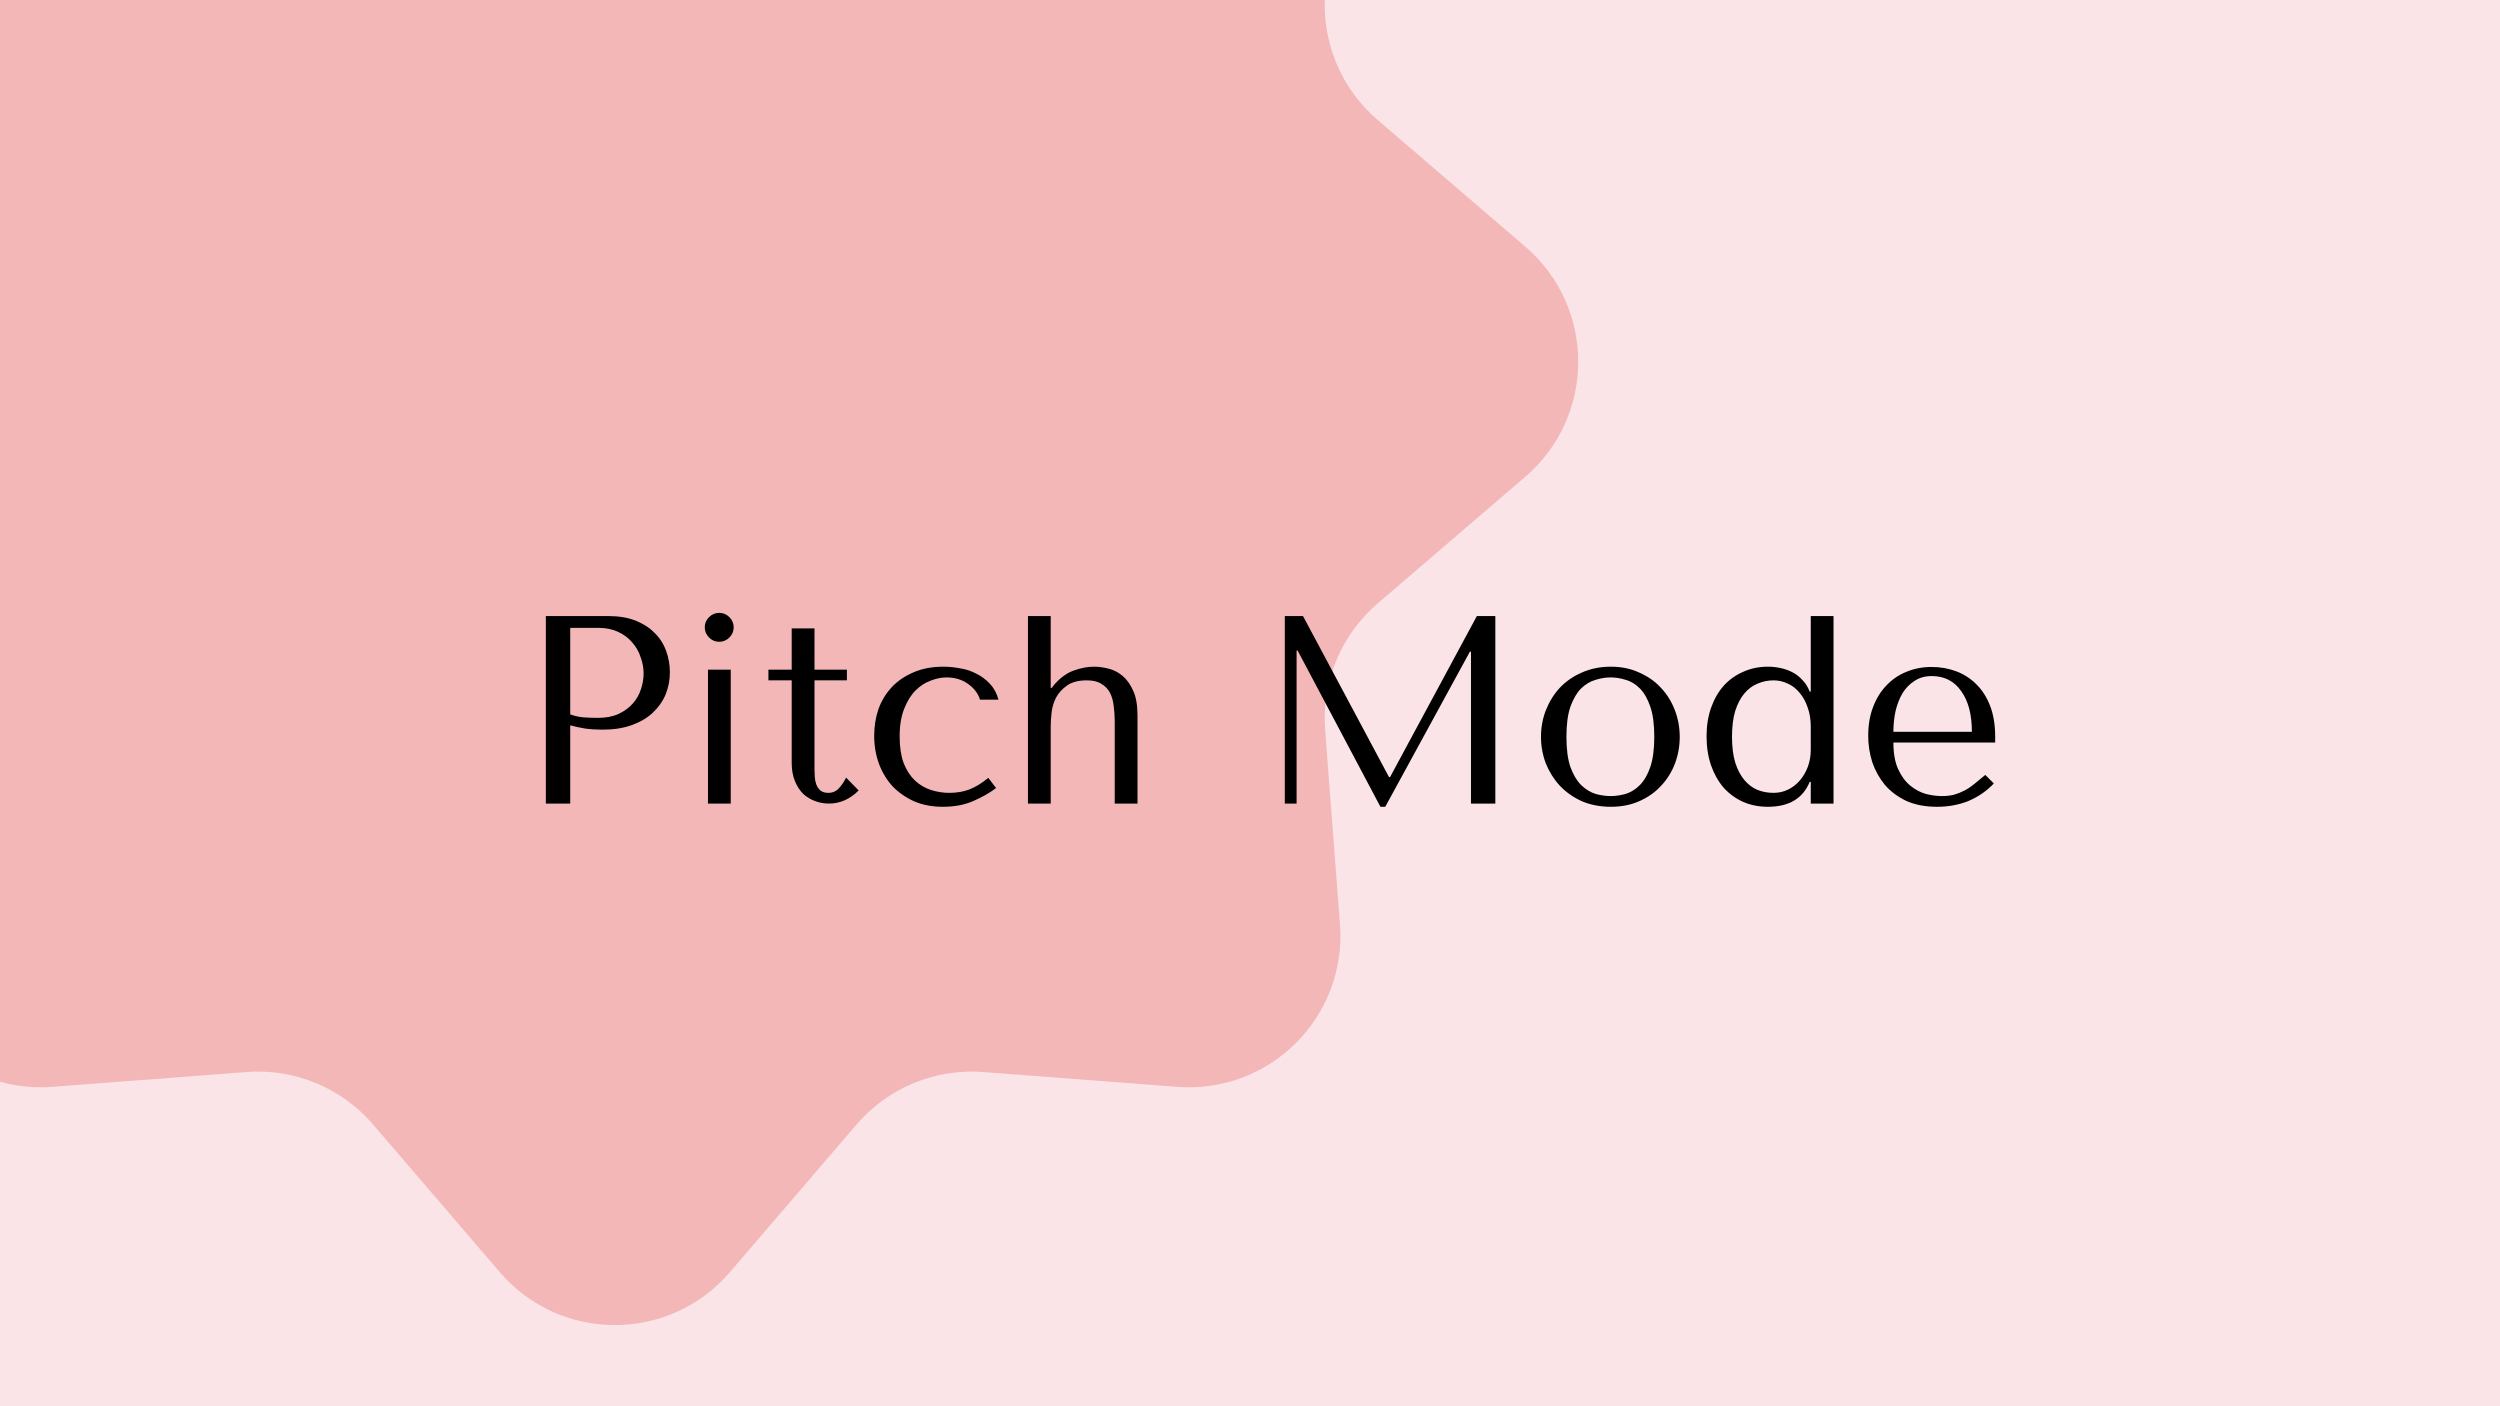 <svg width="112" height="63" viewBox="0 0 112 63" fill="none" xmlns="http://www.w3.org/2000/svg">
<g clip-path="url(#clip0_5467_24700)">
<rect width="112" height="63" fill="#FAE4E8"/>
<path d="M22.392 -24.585C25.102 -27.743 29.988 -27.743 32.698 -24.585L38.377 -17.966C39.786 -16.325 41.891 -15.453 44.048 -15.617L52.744 -16.282C56.893 -16.598 60.348 -13.143 60.031 -8.994L59.367 -0.298C59.202 1.858 60.075 3.964 61.716 5.372L68.335 11.052C71.493 13.762 71.493 18.648 68.335 21.358L61.716 27.037C60.075 28.446 59.202 30.551 59.367 32.708L60.031 41.404C60.348 45.553 56.893 49.008 52.744 48.691L44.048 48.027C41.891 47.862 39.786 48.734 38.377 50.376L32.698 56.995C29.988 60.152 25.102 60.152 22.392 56.995L16.712 50.376C15.304 48.734 13.199 47.862 11.042 48.027L2.346 48.691C-1.803 49.008 -5.258 45.553 -4.941 41.404L-4.277 32.708C-4.112 30.551 -4.985 28.446 -6.626 27.037L-13.245 21.358C-16.402 18.648 -16.402 13.761 -13.245 11.052L-6.626 5.372C-4.985 3.964 -4.112 1.858 -4.277 -0.298L-4.941 -8.994C-5.258 -13.143 -1.803 -16.598 2.346 -16.282L11.042 -15.617C13.199 -15.453 15.304 -16.325 16.712 -17.966L22.392 -24.585Z" fill="#F4B7B8"/>
<path d="M25.546 32.496C25.754 32.552 25.978 32.6 26.218 32.64C26.458 32.672 26.722 32.688 27.01 32.688C27.498 32.688 27.93 32.62 28.306 32.484C28.682 32.348 28.994 32.164 29.242 31.932C29.498 31.692 29.69 31.42 29.818 31.116C29.946 30.804 30.01 30.472 30.01 30.12C30.01 29.784 29.954 29.464 29.842 29.16C29.73 28.848 29.558 28.58 29.326 28.356C29.102 28.124 28.818 27.94 28.474 27.804C28.13 27.668 27.726 27.6 27.262 27.6H24.454V36H25.546V32.496ZM25.546 28.128H26.806C27.142 28.128 27.438 28.188 27.694 28.308C27.95 28.428 28.162 28.588 28.33 28.788C28.498 28.98 28.622 29.2 28.702 29.448C28.79 29.688 28.834 29.928 28.834 30.168C28.834 30.4 28.794 30.636 28.714 30.876C28.642 31.108 28.522 31.32 28.354 31.512C28.186 31.704 27.974 31.86 27.718 31.98C27.462 32.1 27.154 32.16 26.794 32.16C26.546 32.16 26.318 32.152 26.11 32.136C25.902 32.112 25.714 32.068 25.546 32.004V28.128Z" fill="black"/>
<path d="M31.717 30V36H32.737V30H31.717ZM31.573 28.104C31.573 28.28 31.637 28.432 31.765 28.56C31.893 28.688 32.045 28.752 32.221 28.752C32.397 28.752 32.549 28.688 32.677 28.56C32.805 28.432 32.869 28.28 32.869 28.104C32.869 27.928 32.805 27.776 32.677 27.648C32.549 27.52 32.397 27.456 32.221 27.456C32.045 27.456 31.893 27.52 31.765 27.648C31.637 27.776 31.573 27.928 31.573 28.104Z" fill="black"/>
<path d="M34.425 30.48V30H35.468V28.152H36.489V30H37.941V30.48H36.489V34.464C36.489 34.56 36.492 34.672 36.501 34.8C36.508 34.92 36.532 35.036 36.572 35.148C36.612 35.252 36.672 35.34 36.752 35.412C36.84 35.484 36.961 35.52 37.112 35.52C37.304 35.52 37.465 35.448 37.593 35.304C37.721 35.16 37.825 35.004 37.904 34.836L38.468 35.412C38.077 35.804 37.633 36 37.136 36C36.928 36 36.724 35.964 36.525 35.892C36.325 35.82 36.145 35.712 35.984 35.568C35.833 35.416 35.709 35.224 35.612 34.992C35.517 34.76 35.468 34.488 35.468 34.176V30.48H34.425Z" fill="black"/>
<path d="M42.536 35.52C42.248 35.52 41.968 35.476 41.697 35.388C41.432 35.3 41.197 35.16 40.989 34.968C40.781 34.768 40.612 34.508 40.484 34.188C40.364 33.86 40.304 33.46 40.304 32.988C40.304 32.5 40.373 32.088 40.508 31.752C40.645 31.408 40.812 31.136 41.013 30.936C41.221 30.728 41.449 30.58 41.697 30.492C41.944 30.396 42.181 30.348 42.404 30.348C42.773 30.348 43.093 30.444 43.364 30.636C43.636 30.828 43.816 31.064 43.904 31.344H44.733C44.653 31.056 44.525 30.82 44.349 30.636C44.172 30.444 43.968 30.292 43.736 30.18C43.513 30.06 43.269 29.98 43.005 29.94C42.748 29.892 42.501 29.868 42.261 29.868C41.757 29.868 41.312 29.952 40.928 30.12C40.544 30.28 40.221 30.5 39.956 30.78C39.693 31.06 39.492 31.388 39.356 31.764C39.228 32.14 39.164 32.54 39.164 32.964C39.164 33.412 39.236 33.832 39.38 34.224C39.525 34.608 39.728 34.944 39.992 35.232C40.264 35.512 40.589 35.736 40.965 35.904C41.34 36.064 41.764 36.144 42.236 36.144C42.764 36.144 43.224 36.056 43.617 35.88C44.017 35.704 44.352 35.512 44.624 35.304L44.276 34.848C43.996 35.08 43.717 35.252 43.437 35.364C43.164 35.468 42.864 35.52 42.536 35.52Z" fill="black"/>
<path d="M46.052 27.6V36H47.072V32.532C47.072 32.372 47.084 32.176 47.108 31.944C47.132 31.712 47.196 31.488 47.3 31.272C47.412 31.056 47.576 30.872 47.792 30.72C48.008 30.56 48.308 30.48 48.692 30.48C48.964 30.48 49.18 30.532 49.34 30.636C49.508 30.732 49.636 30.864 49.724 31.032C49.812 31.2 49.868 31.396 49.892 31.62C49.924 31.844 49.94 32.076 49.94 32.316V36H50.96V32.04C50.96 31.592 50.896 31.228 50.768 30.948C50.64 30.66 50.48 30.436 50.288 30.276C50.096 30.116 49.884 30.008 49.652 29.952C49.428 29.896 49.212 29.868 49.004 29.868C48.724 29.868 48.428 29.924 48.116 30.036C47.812 30.14 47.524 30.344 47.252 30.648L47.12 30.816H47.072V27.6H46.052Z" fill="black"/>
<path d="M58.375 27.6H57.559V36H58.087V29.148H58.135L61.843 36.144H62.059L65.851 29.196H65.899V36H66.991V27.6H66.163L62.275 34.812H62.227L58.375 27.6Z" fill="black"/>
<path d="M75.252 33.012C75.252 33.428 75.18 33.828 75.036 34.212C74.892 34.588 74.684 34.92 74.412 35.208C74.148 35.496 73.824 35.724 73.44 35.892C73.064 36.06 72.64 36.144 72.168 36.144C71.688 36.144 71.252 36.06 70.86 35.892C70.476 35.716 70.148 35.484 69.876 35.196C69.612 34.908 69.404 34.576 69.252 34.2C69.108 33.816 69.036 33.42 69.036 33.012C69.036 32.596 69.108 32.2 69.252 31.824C69.404 31.44 69.612 31.104 69.876 30.816C70.148 30.528 70.476 30.3 70.86 30.132C71.252 29.956 71.688 29.868 72.168 29.868C72.64 29.868 73.064 29.956 73.44 30.132C73.824 30.3 74.148 30.528 74.412 30.816C74.684 31.104 74.892 31.44 75.036 31.824C75.18 32.2 75.252 32.596 75.252 33.012ZM74.112 33.012C74.112 32.452 74.052 32 73.932 31.656C73.812 31.304 73.656 31.032 73.464 30.84C73.272 30.648 73.06 30.52 72.828 30.456C72.596 30.384 72.372 30.348 72.156 30.348C71.94 30.348 71.716 30.384 71.484 30.456C71.252 30.52 71.036 30.648 70.836 30.84C70.644 31.032 70.484 31.304 70.356 31.656C70.236 32 70.176 32.452 70.176 33.012C70.176 33.564 70.236 34.016 70.356 34.368C70.484 34.712 70.644 34.98 70.836 35.172C71.036 35.364 71.252 35.496 71.484 35.568C71.716 35.632 71.94 35.664 72.156 35.664C72.372 35.664 72.596 35.632 72.828 35.568C73.06 35.496 73.272 35.364 73.464 35.172C73.656 34.98 73.812 34.712 73.932 34.368C74.052 34.016 74.112 33.564 74.112 33.012Z" fill="black"/>
<path d="M82.142 27.6H81.122V30.984H81.074C80.994 30.776 80.886 30.604 80.75 30.468C80.622 30.324 80.474 30.208 80.306 30.12C80.138 30.032 79.958 29.968 79.766 29.928C79.582 29.888 79.394 29.868 79.202 29.868C78.802 29.868 78.434 29.944 78.098 30.096C77.762 30.24 77.47 30.448 77.222 30.72C76.982 30.992 76.794 31.32 76.658 31.704C76.522 32.088 76.454 32.516 76.454 32.988C76.454 33.468 76.522 33.904 76.658 34.296C76.794 34.68 76.982 35.012 77.222 35.292C77.47 35.564 77.762 35.776 78.098 35.928C78.434 36.072 78.802 36.144 79.202 36.144C80.146 36.144 80.77 35.772 81.074 35.028H81.122V36H82.142V27.6ZM81.122 33.6C81.122 33.864 81.078 34.116 80.99 34.356C80.902 34.588 80.782 34.792 80.63 34.968C80.486 35.136 80.31 35.272 80.102 35.376C79.902 35.472 79.686 35.52 79.454 35.52C79.198 35.52 78.958 35.476 78.734 35.388C78.51 35.292 78.314 35.144 78.146 34.944C77.978 34.744 77.842 34.484 77.738 34.164C77.642 33.844 77.594 33.46 77.594 33.012C77.594 32.556 77.642 32.168 77.738 31.848C77.842 31.528 77.978 31.268 78.146 31.068C78.322 30.86 78.522 30.712 78.746 30.624C78.97 30.528 79.206 30.48 79.454 30.48C79.678 30.48 79.89 30.528 80.09 30.624C80.29 30.712 80.466 30.848 80.618 31.032C80.77 31.208 80.89 31.424 80.978 31.68C81.074 31.936 81.122 32.228 81.122 32.556V33.6Z" fill="black"/>
<path d="M89.384 33.264V33.012C89.384 32.476 89.308 32.012 89.156 31.62C89.004 31.228 88.796 30.904 88.532 30.648C88.276 30.392 87.976 30.2 87.632 30.072C87.288 29.944 86.924 29.88 86.54 29.88C86.132 29.88 85.756 29.952 85.412 30.096C85.068 30.232 84.768 30.436 84.512 30.708C84.256 30.972 84.056 31.296 83.912 31.68C83.768 32.056 83.696 32.484 83.696 32.964C83.696 33.364 83.756 33.756 83.876 34.14C84.004 34.516 84.192 34.856 84.44 35.16C84.696 35.456 85.016 35.696 85.4 35.88C85.792 36.056 86.252 36.144 86.78 36.144C87.292 36.144 87.764 36.056 88.196 35.88C88.628 35.696 89.004 35.436 89.324 35.1L88.94 34.716C88.772 34.86 88.612 34.992 88.46 35.112C88.316 35.232 88.168 35.332 88.016 35.412C87.864 35.492 87.704 35.556 87.536 35.604C87.376 35.644 87.196 35.664 86.996 35.664C86.772 35.664 86.532 35.632 86.276 35.568C86.028 35.496 85.796 35.372 85.58 35.196C85.364 35.02 85.184 34.776 85.04 34.464C84.896 34.152 84.824 33.752 84.824 33.264H89.384ZM84.824 32.784C84.824 32.464 84.856 32.156 84.92 31.86C84.992 31.556 85.096 31.288 85.232 31.056C85.376 30.824 85.556 30.64 85.772 30.504C85.988 30.36 86.244 30.288 86.54 30.288C87.108 30.288 87.548 30.512 87.86 30.96C88.18 31.4 88.34 32.008 88.34 32.784H84.824Z" fill="black"/>
</g>
<defs>
<clipPath id="clip0_5467_24700">
<rect width="112" height="63" fill="white"/>
</clipPath>
</defs>
</svg>
